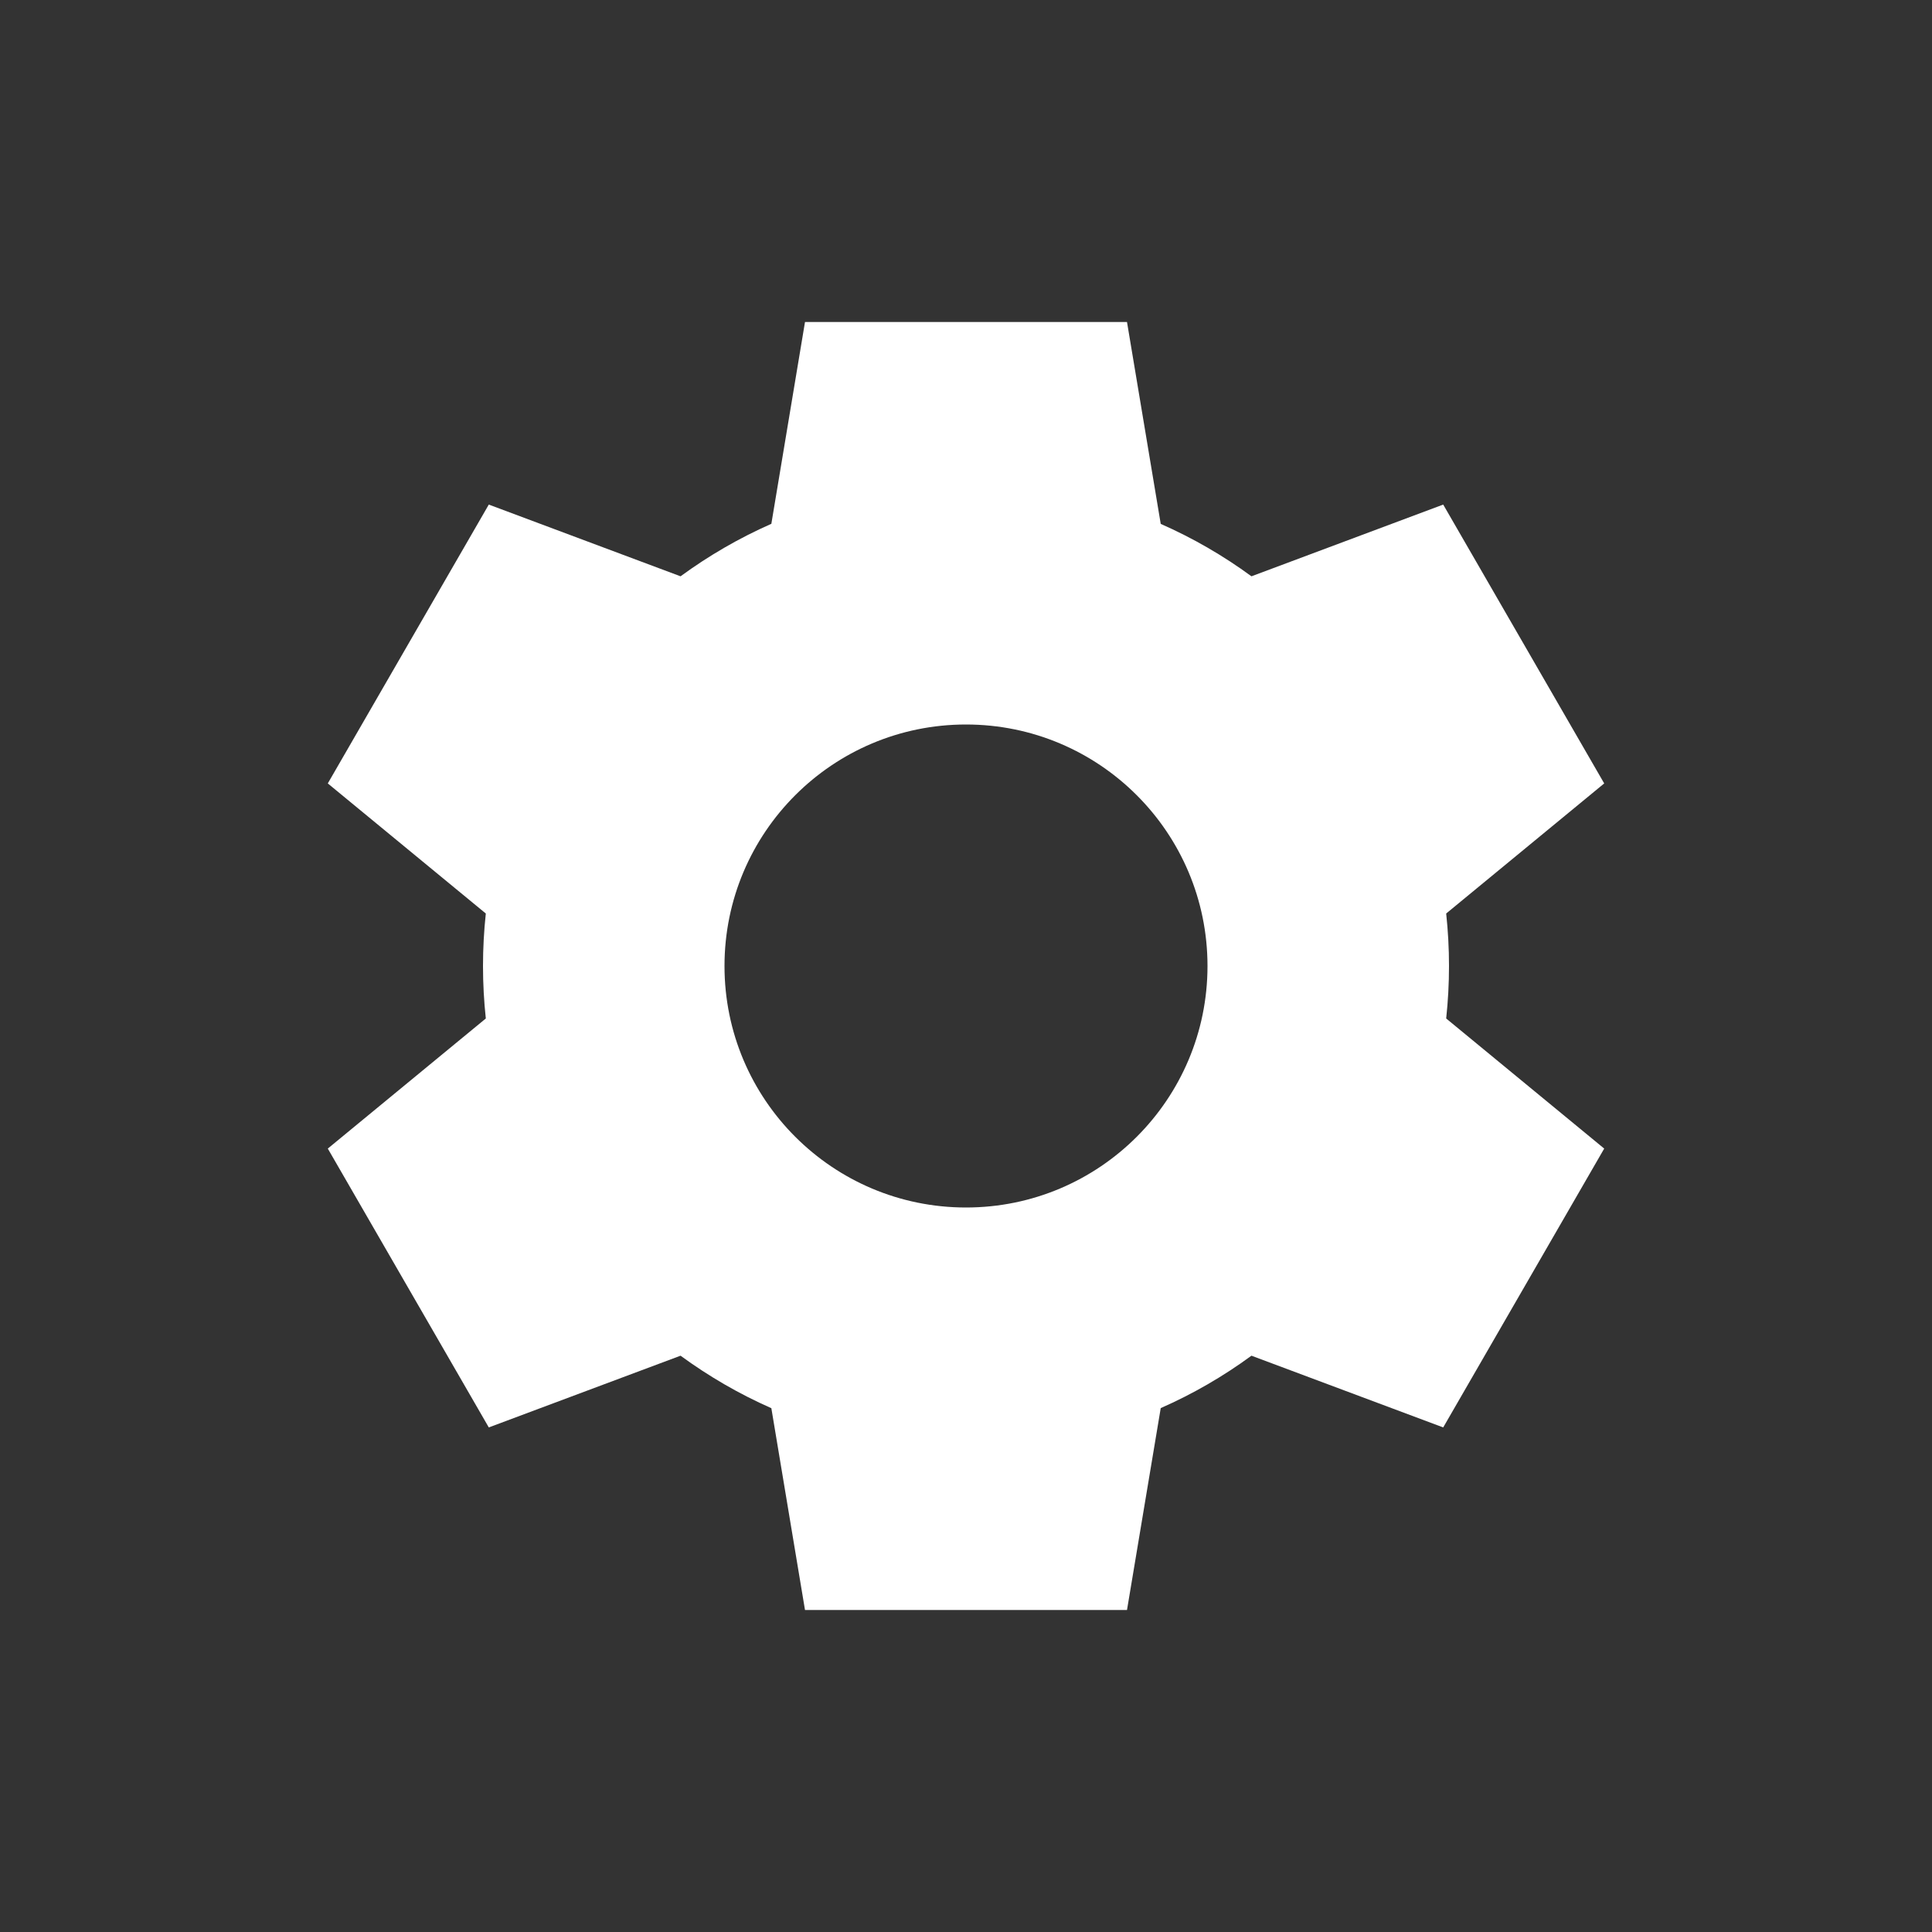 <svg xmlns="http://www.w3.org/2000/svg" width="24" height="24" viewBox="0 0 24 24">
  <rect x="0" y="0" width="24" height="24" fill="#333333" stroke="none"/>
  <path fill="#FFFFFF7F" fill-rule="evenodd" d="M14,4 L14.419,6.508 C14.819,6.684 15.197,6.903 15.546,7.159 L17.928,6.268 L19.928,9.732 L17.965,11.348 C17.988,11.562 18,11.78 18,12 C18,12.22 17.988,12.438 17.965,12.652 L19.928,14.268 L17.928,17.732 L15.546,16.841 C15.197,17.097 14.819,17.316 14.419,17.492 L14,20 L10,20 L9.582,17.493 C9.181,17.316 8.804,17.097 8.454,16.841 L6.072,17.732 L4.072,14.268 L6.035,12.652 C6.012,12.438 6,12.22 6,12 C6,11.78 6.012,11.562 6.035,11.348 L4.072,9.732 L6.072,6.268 L8.454,7.159 C8.804,6.903 9.181,6.684 9.582,6.507 L10,4 L14,4 Z M12,9 C10.343,9 9,10.343 9,12 C9,13.657 10.343,15 12,15 C13.657,15 15,13.657 15,12 C15,10.343 13.657,9 12,9 Z"/>
</svg>
